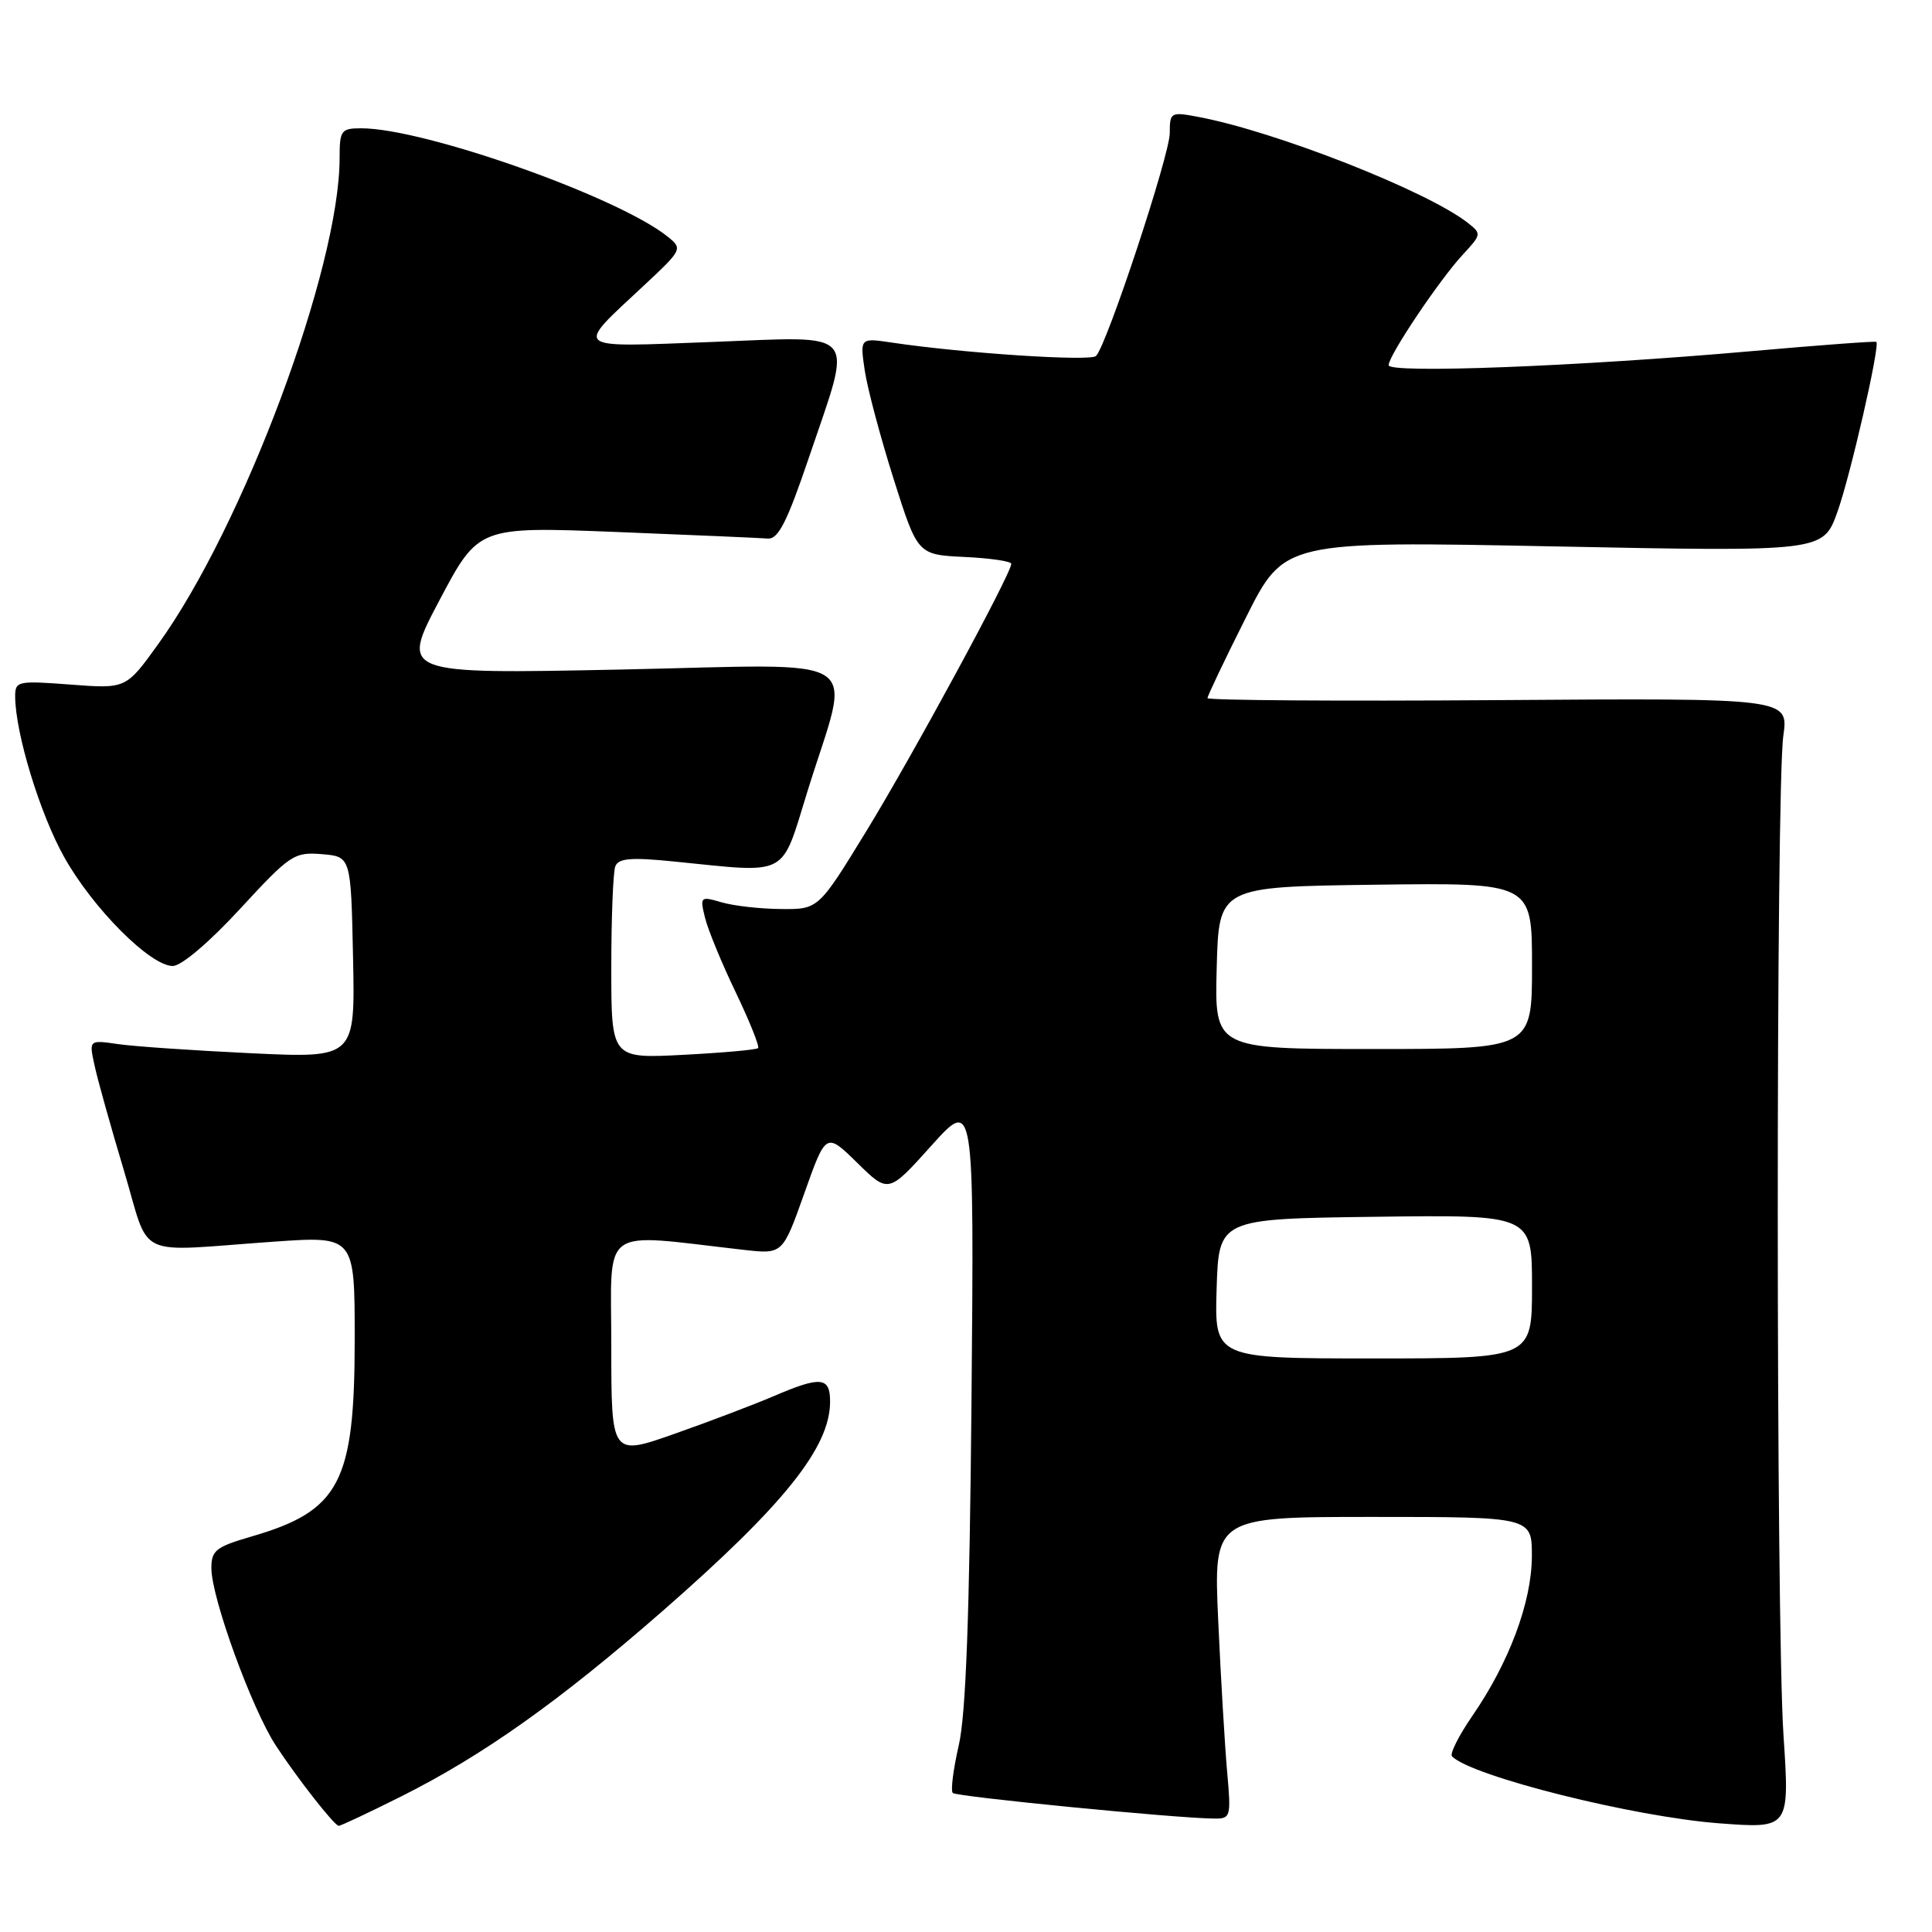 <?xml version="1.0" encoding="UTF-8" standalone="no"?>
<!DOCTYPE svg PUBLIC "-//W3C//DTD SVG 1.1//EN" "http://www.w3.org/Graphics/SVG/1.1/DTD/svg11.dtd" >
<svg xmlns="http://www.w3.org/2000/svg" xmlns:xlink="http://www.w3.org/1999/xlink" version="1.1" viewBox="0 0 256 256">
 <g >
 <path fill="currentColor"
d=" M 53.13 238.05 C 63.98 232.62 74.07 225.46 87.83 213.44 C 103.89 199.39 109.98 191.79 109.99 185.75 C 110.00 182.43 108.78 182.31 102.49 185.01 C 99.91 186.11 94.03 188.35 89.40 189.98 C 81.00 192.94 81.00 192.94 81.00 178.34 C 81.00 162.11 79.19 163.42 98.61 165.62 C 103.71 166.19 103.71 166.19 106.58 158.11 C 109.45 150.03 109.45 150.03 113.59 154.08 C 117.72 158.14 117.72 158.14 123.40 151.82 C 129.08 145.50 129.08 145.50 128.73 185.50 C 128.47 214.05 127.99 227.15 127.04 231.27 C 126.31 234.45 125.95 237.29 126.25 237.58 C 126.74 238.07 155.62 240.91 160.83 240.97 C 163.08 241.00 163.14 240.79 162.60 234.75 C 162.30 231.31 161.76 222.31 161.42 214.75 C 160.80 201.00 160.80 201.00 181.90 201.00 C 203.00 201.00 203.00 201.00 202.98 206.25 C 202.95 212.30 199.98 220.26 195.11 227.34 C 193.29 229.98 192.07 232.41 192.40 232.73 C 195.05 235.38 216.50 240.75 227.82 241.60 C 237.14 242.30 237.14 242.30 236.32 229.90 C 235.32 214.84 235.31 104.51 236.30 97.50 C 237.00 92.50 237.00 92.50 198.50 92.77 C 177.33 92.92 160.00 92.80 160.00 92.50 C 160.00 92.21 162.29 87.40 165.09 81.83 C 170.17 71.69 170.17 71.69 205.87 72.40 C 241.57 73.11 241.57 73.11 243.46 67.85 C 245.17 63.10 249.13 45.80 248.63 45.30 C 248.52 45.18 241.02 45.74 231.96 46.54 C 209.21 48.55 184.00 49.52 184.00 48.39 C 184.00 47.11 190.73 37.08 193.82 33.75 C 196.32 31.05 196.34 30.97 194.44 29.49 C 188.97 25.25 168.95 17.39 158.73 15.48 C 155.13 14.80 155.00 14.88 155.00 17.64 C 154.99 20.56 146.66 45.74 145.23 47.17 C 144.49 47.91 127.67 46.81 118.22 45.40 C 113.94 44.76 113.94 44.76 114.59 49.13 C 114.95 51.53 116.68 58.00 118.42 63.50 C 121.59 73.50 121.59 73.50 127.80 73.80 C 131.21 73.96 134.00 74.37 134.00 74.71 C 134.00 76.00 120.96 100.05 114.83 110.07 C 108.45 120.50 108.45 120.50 103.47 120.45 C 100.74 120.43 97.20 120.03 95.61 119.56 C 92.80 118.74 92.73 118.80 93.42 121.61 C 93.81 123.20 95.64 127.65 97.49 131.49 C 99.33 135.34 100.67 138.67 100.45 138.88 C 100.23 139.10 95.77 139.50 90.53 139.77 C 81.00 140.27 81.00 140.27 81.00 128.22 C 81.00 121.59 81.24 115.55 81.53 114.80 C 81.94 113.72 83.58 113.58 89.28 114.15 C 104.74 115.70 103.41 116.40 107.02 104.77 C 112.79 86.20 115.64 88.03 82.16 88.72 C 53.07 89.31 53.07 89.31 58.23 79.54 C 63.40 69.77 63.40 69.77 81.68 70.49 C 91.73 70.89 100.75 71.28 101.73 71.36 C 103.13 71.47 104.29 69.17 107.23 60.50 C 113.03 43.37 114.05 44.57 94.40 45.31 C 75.51 46.02 76.06 46.48 85.41 37.75 C 90.39 33.10 90.46 32.96 88.50 31.38 C 81.99 26.11 56.25 17.00 47.87 17.00 C 45.20 17.00 45.00 17.27 45.00 20.93 C 45.00 35.52 32.23 69.74 20.94 85.38 C 16.70 91.27 16.70 91.27 9.35 90.71 C 2.30 90.18 2.00 90.24 2.01 92.33 C 2.05 97.20 5.29 107.83 8.50 113.56 C 12.30 120.36 19.92 128.00 22.89 128.00 C 24.03 128.00 27.73 124.86 31.81 120.43 C 38.43 113.25 38.97 112.88 42.64 113.18 C 46.50 113.50 46.50 113.50 46.78 126.85 C 47.06 140.21 47.06 140.21 33.28 139.56 C 25.70 139.20 17.77 138.66 15.65 138.35 C 11.79 137.79 11.79 137.79 12.52 141.14 C 12.91 142.99 14.66 149.22 16.39 155.00 C 20.01 167.07 17.47 165.85 36.25 164.53 C 47.00 163.78 47.00 163.78 47.00 177.42 C 47.00 196.43 45.04 200.19 33.34 203.59 C 28.59 204.97 28.00 205.44 28.01 207.82 C 28.03 211.76 33.38 226.46 36.56 231.31 C 39.41 235.65 44.22 241.80 44.87 241.93 C 45.08 241.97 48.80 240.22 53.13 238.05 Z  M 161.21 170.75 C 161.50 161.50 161.50 161.50 182.25 161.23 C 203.00 160.96 203.00 160.96 203.00 170.48 C 203.00 180.00 203.00 180.00 181.96 180.00 C 160.92 180.00 160.92 180.00 161.21 170.75 Z  M 161.22 128.25 C 161.50 117.50 161.50 117.50 182.25 117.23 C 203.00 116.96 203.00 116.96 203.00 127.98 C 203.00 139.00 203.00 139.00 181.97 139.00 C 160.93 139.00 160.93 139.00 161.22 128.25 Z "/>
</g>
</svg>